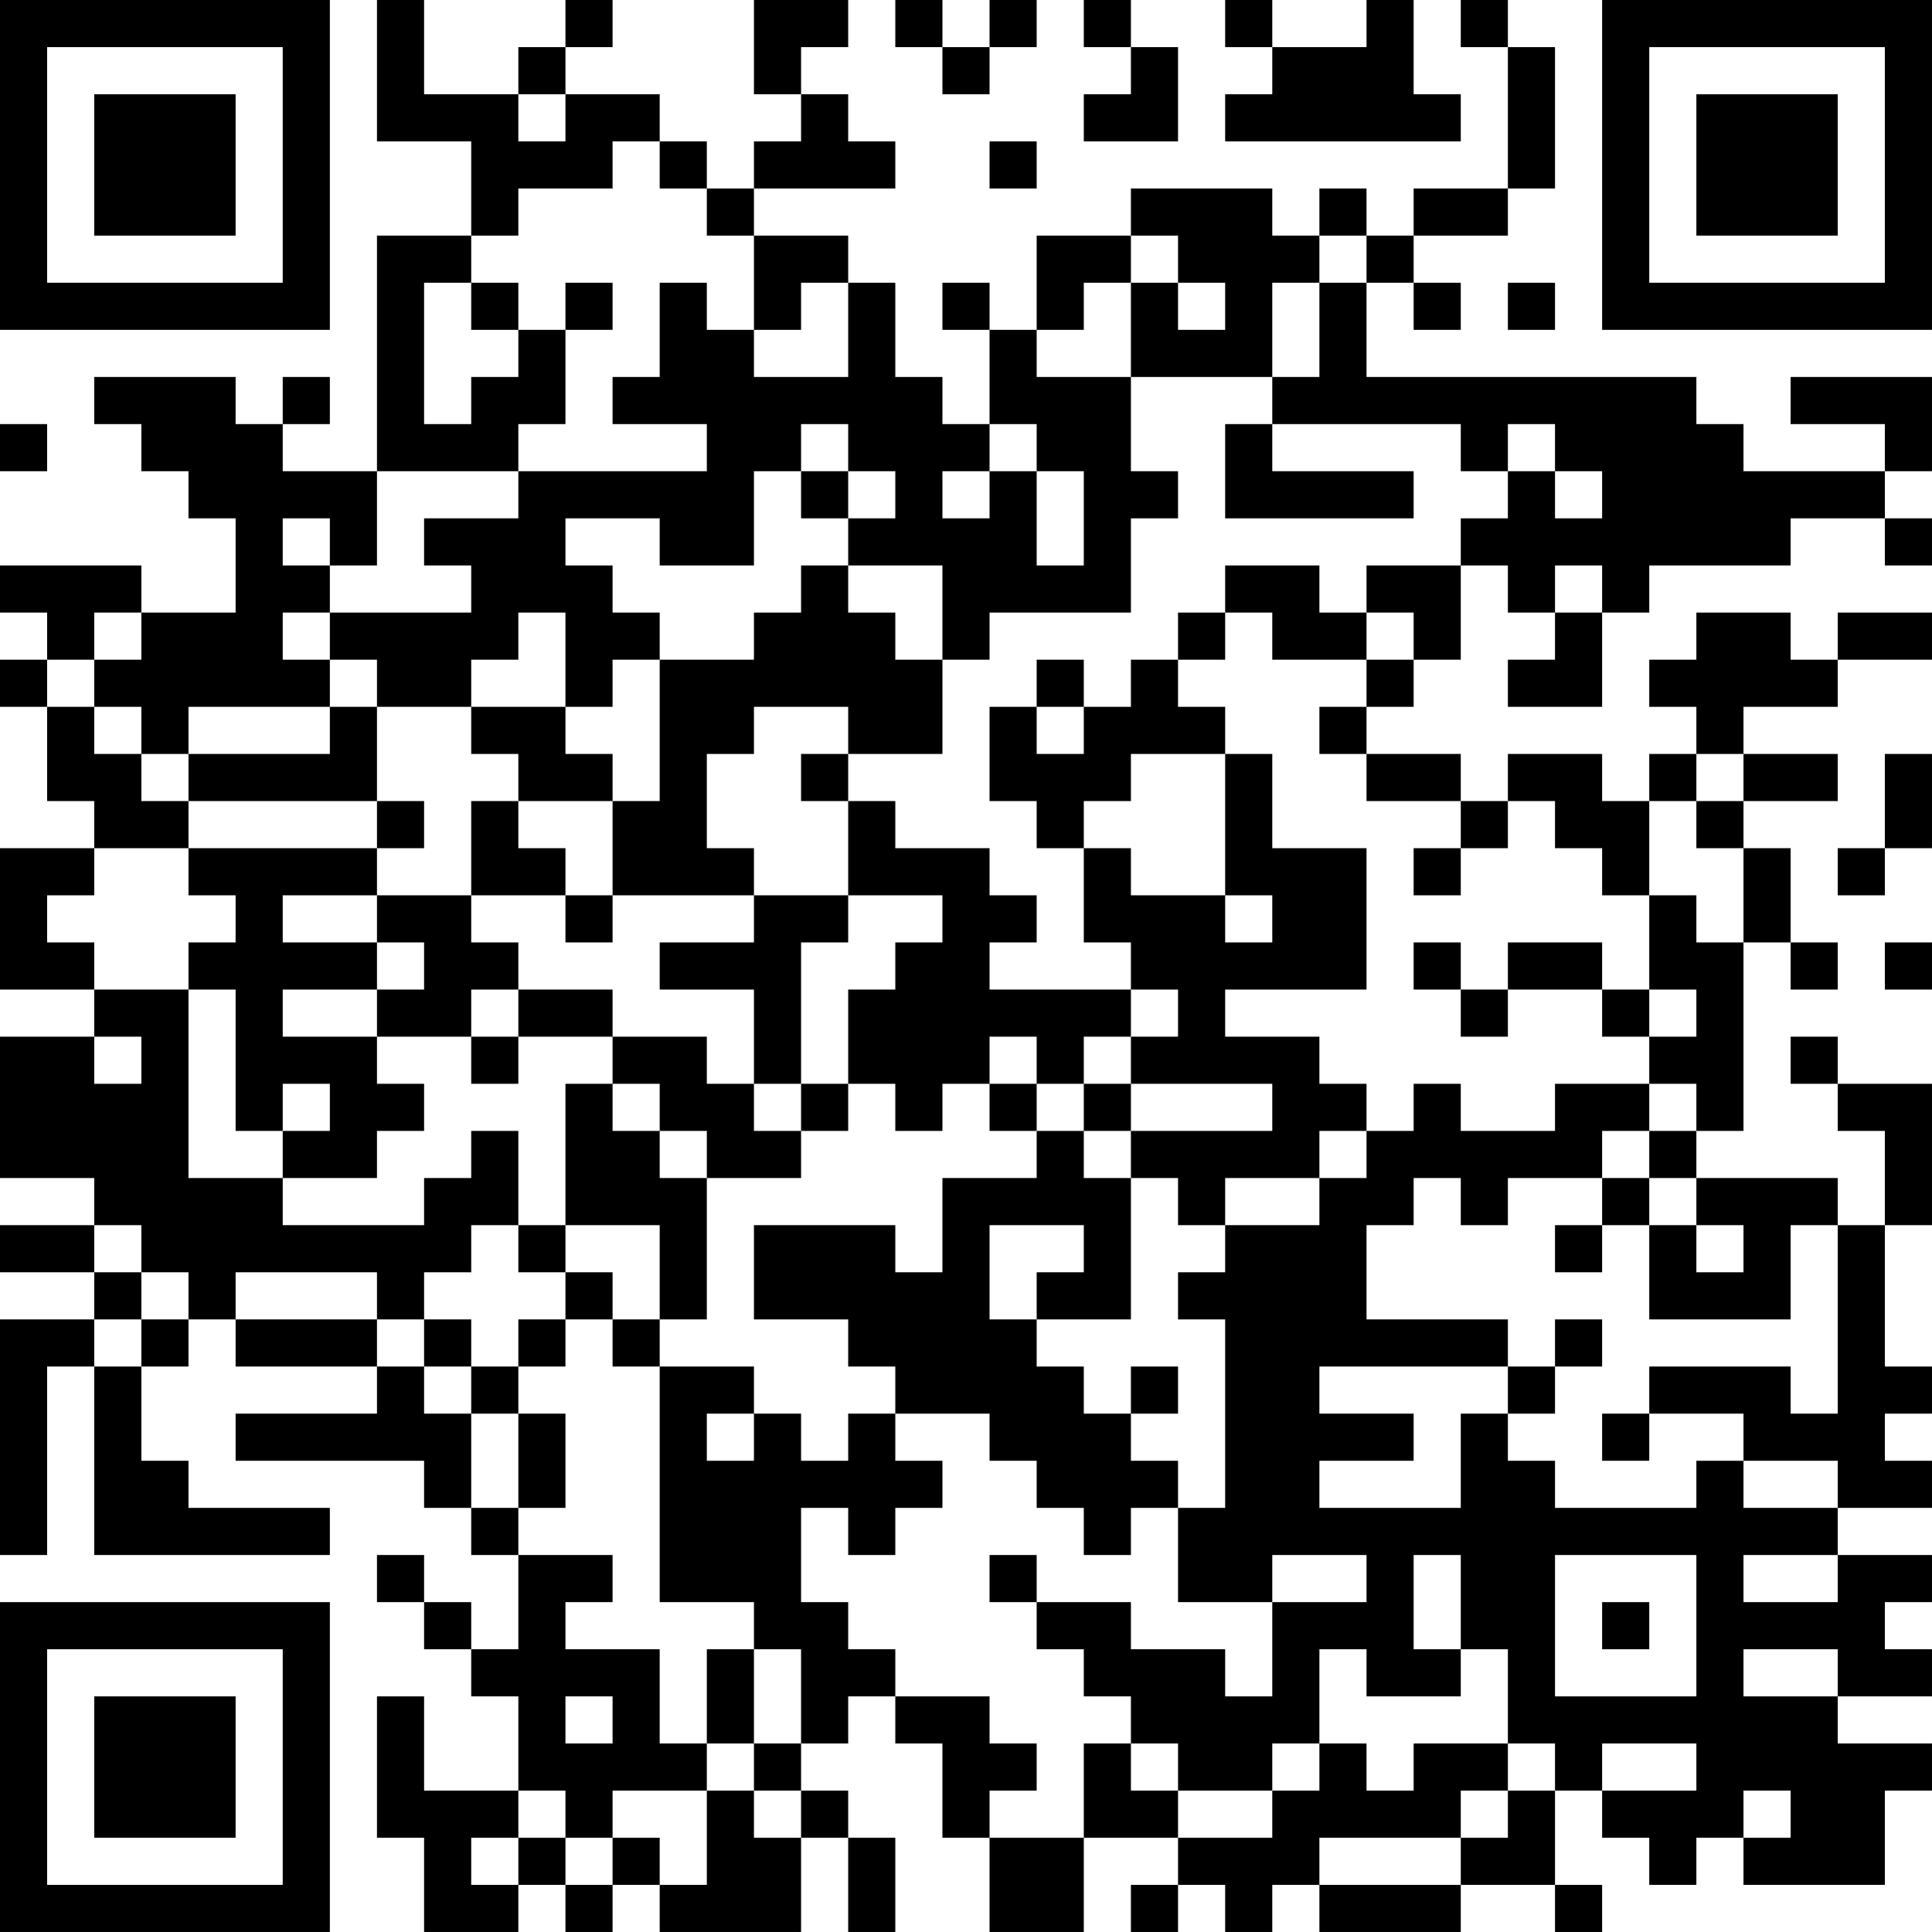 <?xml version="1.0" encoding="UTF-8"?>
<svg xmlns="http://www.w3.org/2000/svg" version="1.1" width="200" height="200" viewBox="0 0 200 200"><rect x="0" y="0" width="200" height="200" fill="#ffffff"/><g transform="scale(4.878)"><g transform="translate(0,0)"><path fill-rule="evenodd" d="M8 0L8 3L10 3L10 5L8 5L8 10L6 10L6 9L7 9L7 8L6 8L6 9L5 9L5 8L2 8L2 9L3 9L3 10L4 10L4 11L5 11L5 13L3 13L3 12L0 12L0 13L1 13L1 14L0 14L0 15L1 15L1 17L2 17L2 18L0 18L0 21L2 21L2 22L0 22L0 25L2 25L2 26L0 26L0 27L2 27L2 28L0 28L0 33L1 33L1 29L2 29L2 33L7 33L7 32L4 32L4 31L3 31L3 29L4 29L4 28L5 28L5 29L8 29L8 30L5 30L5 31L9 31L9 32L10 32L10 33L11 33L11 35L10 35L10 34L9 34L9 33L8 33L8 34L9 34L9 35L10 35L10 36L11 36L11 38L9 38L9 36L8 36L8 39L9 39L9 41L11 41L11 40L12 40L12 41L13 41L13 40L14 40L14 41L17 41L17 39L18 39L18 41L19 41L19 39L18 39L18 38L17 38L17 37L18 37L18 36L19 36L19 37L20 37L20 39L21 39L21 41L23 41L23 39L25 39L25 40L24 40L24 41L25 41L25 40L26 40L26 41L27 41L27 40L28 40L28 41L31 41L31 40L33 40L33 41L34 41L34 40L33 40L33 38L34 38L34 39L35 39L35 40L36 40L36 39L37 39L37 40L40 40L40 38L41 38L41 37L39 37L39 36L41 36L41 35L40 35L40 34L41 34L41 33L39 33L39 32L41 32L41 31L40 31L40 30L41 30L41 29L40 29L40 26L41 26L41 23L39 23L39 22L38 22L38 23L39 23L39 24L40 24L40 26L39 26L39 25L36 25L36 24L37 24L37 20L38 20L38 21L39 21L39 20L38 20L38 18L37 18L37 17L39 17L39 16L37 16L37 15L39 15L39 14L41 14L41 13L39 13L39 14L38 14L38 13L36 13L36 14L35 14L35 15L36 15L36 16L35 16L35 17L34 17L34 16L32 16L32 17L31 17L31 16L29 16L29 15L30 15L30 14L31 14L31 12L32 12L32 13L33 13L33 14L32 14L32 15L34 15L34 13L35 13L35 12L38 12L38 11L40 11L40 12L41 12L41 11L40 11L40 10L41 10L41 8L38 8L38 9L40 9L40 10L37 10L37 9L36 9L36 8L29 8L29 6L30 6L30 7L31 7L31 6L30 6L30 5L32 5L32 4L33 4L33 1L32 1L32 0L31 0L31 1L32 1L32 4L30 4L30 5L29 5L29 4L28 4L28 5L27 5L27 4L24 4L24 5L22 5L22 7L21 7L21 6L20 6L20 7L21 7L21 9L20 9L20 8L19 8L19 6L18 6L18 5L16 5L16 4L19 4L19 3L18 3L18 2L17 2L17 1L18 1L18 0L16 0L16 2L17 2L17 3L16 3L16 4L15 4L15 3L14 3L14 2L12 2L12 1L13 1L13 0L12 0L12 1L11 1L11 2L9 2L9 0ZM19 0L19 1L20 1L20 2L21 2L21 1L22 1L22 0L21 0L21 1L20 1L20 0ZM23 0L23 1L24 1L24 2L23 2L23 3L25 3L25 1L24 1L24 0ZM26 0L26 1L27 1L27 2L26 2L26 3L31 3L31 2L30 2L30 0L29 0L29 1L27 1L27 0ZM11 2L11 3L12 3L12 2ZM13 3L13 4L11 4L11 5L10 5L10 6L9 6L9 9L10 9L10 8L11 8L11 7L12 7L12 9L11 9L11 10L8 10L8 12L7 12L7 11L6 11L6 12L7 12L7 13L6 13L6 14L7 14L7 15L4 15L4 16L3 16L3 15L2 15L2 14L3 14L3 13L2 13L2 14L1 14L1 15L2 15L2 16L3 16L3 17L4 17L4 18L2 18L2 19L1 19L1 20L2 20L2 21L4 21L4 25L6 25L6 26L9 26L9 25L10 25L10 24L11 24L11 26L10 26L10 27L9 27L9 28L8 28L8 27L5 27L5 28L8 28L8 29L9 29L9 30L10 30L10 32L11 32L11 33L13 33L13 34L12 34L12 35L14 35L14 37L15 37L15 38L13 38L13 39L12 39L12 38L11 38L11 39L10 39L10 40L11 40L11 39L12 39L12 40L13 40L13 39L14 39L14 40L15 40L15 38L16 38L16 39L17 39L17 38L16 38L16 37L17 37L17 35L16 35L16 34L14 34L14 29L16 29L16 30L15 30L15 31L16 31L16 30L17 30L17 31L18 31L18 30L19 30L19 31L20 31L20 32L19 32L19 33L18 33L18 32L17 32L17 34L18 34L18 35L19 35L19 36L21 36L21 37L22 37L22 38L21 38L21 39L23 39L23 37L24 37L24 38L25 38L25 39L27 39L27 38L28 38L28 37L29 37L29 38L30 38L30 37L32 37L32 38L31 38L31 39L28 39L28 40L31 40L31 39L32 39L32 38L33 38L33 37L32 37L32 35L31 35L31 33L30 33L30 35L31 35L31 36L29 36L29 35L28 35L28 37L27 37L27 38L25 38L25 37L24 37L24 36L23 36L23 35L22 35L22 34L24 34L24 35L26 35L26 36L27 36L27 34L29 34L29 33L27 33L27 34L25 34L25 32L26 32L26 28L25 28L25 27L26 27L26 26L28 26L28 25L29 25L29 24L30 24L30 23L31 23L31 24L33 24L33 23L35 23L35 24L34 24L34 25L32 25L32 26L31 26L31 25L30 25L30 26L29 26L29 28L32 28L32 29L28 29L28 30L30 30L30 31L28 31L28 32L31 32L31 30L32 30L32 31L33 31L33 32L36 32L36 31L37 31L37 32L39 32L39 31L37 31L37 30L35 30L35 29L38 29L38 30L39 30L39 26L38 26L38 28L35 28L35 26L36 26L36 27L37 27L37 26L36 26L36 25L35 25L35 24L36 24L36 23L35 23L35 22L36 22L36 21L35 21L35 19L36 19L36 20L37 20L37 18L36 18L36 17L37 17L37 16L36 16L36 17L35 17L35 19L34 19L34 18L33 18L33 17L32 17L32 18L31 18L31 17L29 17L29 16L28 16L28 15L29 15L29 14L30 14L30 13L29 13L29 12L31 12L31 11L32 11L32 10L33 10L33 11L34 11L34 10L33 10L33 9L32 9L32 10L31 10L31 9L27 9L27 8L28 8L28 6L29 6L29 5L28 5L28 6L27 6L27 8L24 8L24 6L25 6L25 7L26 7L26 6L25 6L25 5L24 5L24 6L23 6L23 7L22 7L22 8L24 8L24 10L25 10L25 11L24 11L24 13L21 13L21 14L20 14L20 12L18 12L18 11L19 11L19 10L18 10L18 9L17 9L17 10L16 10L16 12L14 12L14 11L12 11L12 12L13 12L13 13L14 13L14 14L13 14L13 15L12 15L12 13L11 13L11 14L10 14L10 15L8 15L8 14L7 14L7 13L10 13L10 12L9 12L9 11L11 11L11 10L15 10L15 9L13 9L13 8L14 8L14 6L15 6L15 7L16 7L16 8L18 8L18 6L17 6L17 7L16 7L16 5L15 5L15 4L14 4L14 3ZM21 3L21 4L22 4L22 3ZM10 6L10 7L11 7L11 6ZM12 6L12 7L13 7L13 6ZM32 6L32 7L33 7L33 6ZM0 9L0 10L1 10L1 9ZM21 9L21 10L20 10L20 11L21 11L21 10L22 10L22 12L23 12L23 10L22 10L22 9ZM26 9L26 11L30 11L30 10L27 10L27 9ZM17 10L17 11L18 11L18 10ZM17 12L17 13L16 13L16 14L14 14L14 17L13 17L13 16L12 16L12 15L10 15L10 16L11 16L11 17L10 17L10 19L8 19L8 18L9 18L9 17L8 17L8 15L7 15L7 16L4 16L4 17L8 17L8 18L4 18L4 19L5 19L5 20L4 20L4 21L5 21L5 24L6 24L6 25L8 25L8 24L9 24L9 23L8 23L8 22L10 22L10 23L11 23L11 22L13 22L13 23L12 23L12 26L11 26L11 27L12 27L12 28L11 28L11 29L10 29L10 28L9 28L9 29L10 29L10 30L11 30L11 32L12 32L12 30L11 30L11 29L12 29L12 28L13 28L13 29L14 29L14 28L15 28L15 25L17 25L17 24L18 24L18 23L19 23L19 24L20 24L20 23L21 23L21 24L22 24L22 25L20 25L20 27L19 27L19 26L16 26L16 28L18 28L18 29L19 29L19 30L21 30L21 31L22 31L22 32L23 32L23 33L24 33L24 32L25 32L25 31L24 31L24 30L25 30L25 29L24 29L24 30L23 30L23 29L22 29L22 28L24 28L24 25L25 25L25 26L26 26L26 25L28 25L28 24L29 24L29 23L28 23L28 22L26 22L26 21L29 21L29 18L27 18L27 16L26 16L26 15L25 15L25 14L26 14L26 13L27 13L27 14L29 14L29 13L28 13L28 12L26 12L26 13L25 13L25 14L24 14L24 15L23 15L23 14L22 14L22 15L21 15L21 17L22 17L22 18L23 18L23 20L24 20L24 21L21 21L21 20L22 20L22 19L21 19L21 18L19 18L19 17L18 17L18 16L20 16L20 14L19 14L19 13L18 13L18 12ZM33 12L33 13L34 13L34 12ZM16 15L16 16L15 16L15 18L16 18L16 19L13 19L13 17L11 17L11 18L12 18L12 19L10 19L10 20L11 20L11 21L10 21L10 22L11 22L11 21L13 21L13 22L15 22L15 23L16 23L16 24L17 24L17 23L18 23L18 21L19 21L19 20L20 20L20 19L18 19L18 17L17 17L17 16L18 16L18 15ZM22 15L22 16L23 16L23 15ZM24 16L24 17L23 17L23 18L24 18L24 19L26 19L26 20L27 20L27 19L26 19L26 16ZM40 16L40 18L39 18L39 19L40 19L40 18L41 18L41 16ZM30 18L30 19L31 19L31 18ZM6 19L6 20L8 20L8 21L6 21L6 22L8 22L8 21L9 21L9 20L8 20L8 19ZM12 19L12 20L13 20L13 19ZM16 19L16 20L14 20L14 21L16 21L16 23L17 23L17 20L18 20L18 19ZM30 20L30 21L31 21L31 22L32 22L32 21L34 21L34 22L35 22L35 21L34 21L34 20L32 20L32 21L31 21L31 20ZM40 20L40 21L41 21L41 20ZM24 21L24 22L23 22L23 23L22 23L22 22L21 22L21 23L22 23L22 24L23 24L23 25L24 25L24 24L27 24L27 23L24 23L24 22L25 22L25 21ZM2 22L2 23L3 23L3 22ZM6 23L6 24L7 24L7 23ZM13 23L13 24L14 24L14 25L15 25L15 24L14 24L14 23ZM23 23L23 24L24 24L24 23ZM34 25L34 26L33 26L33 27L34 27L34 26L35 26L35 25ZM2 26L2 27L3 27L3 28L2 28L2 29L3 29L3 28L4 28L4 27L3 27L3 26ZM12 26L12 27L13 27L13 28L14 28L14 26ZM21 26L21 28L22 28L22 27L23 27L23 26ZM33 28L33 29L32 29L32 30L33 30L33 29L34 29L34 28ZM34 30L34 31L35 31L35 30ZM21 33L21 34L22 34L22 33ZM33 33L33 36L36 36L36 33ZM37 33L37 34L39 34L39 33ZM34 34L34 35L35 35L35 34ZM15 35L15 37L16 37L16 35ZM37 35L37 36L39 36L39 35ZM12 36L12 37L13 37L13 36ZM34 37L34 38L36 38L36 37ZM37 38L37 39L38 39L38 38ZM0 0L0 7L7 7L7 0ZM1 1L1 6L6 6L6 1ZM2 2L2 5L5 5L5 2ZM34 0L34 7L41 7L41 0ZM35 1L35 6L40 6L40 1ZM36 2L36 5L39 5L39 2ZM0 34L0 41L7 41L7 34ZM1 35L1 40L6 40L6 35ZM2 36L2 39L5 39L5 36Z" fill="#000000"/></g></g></svg>

